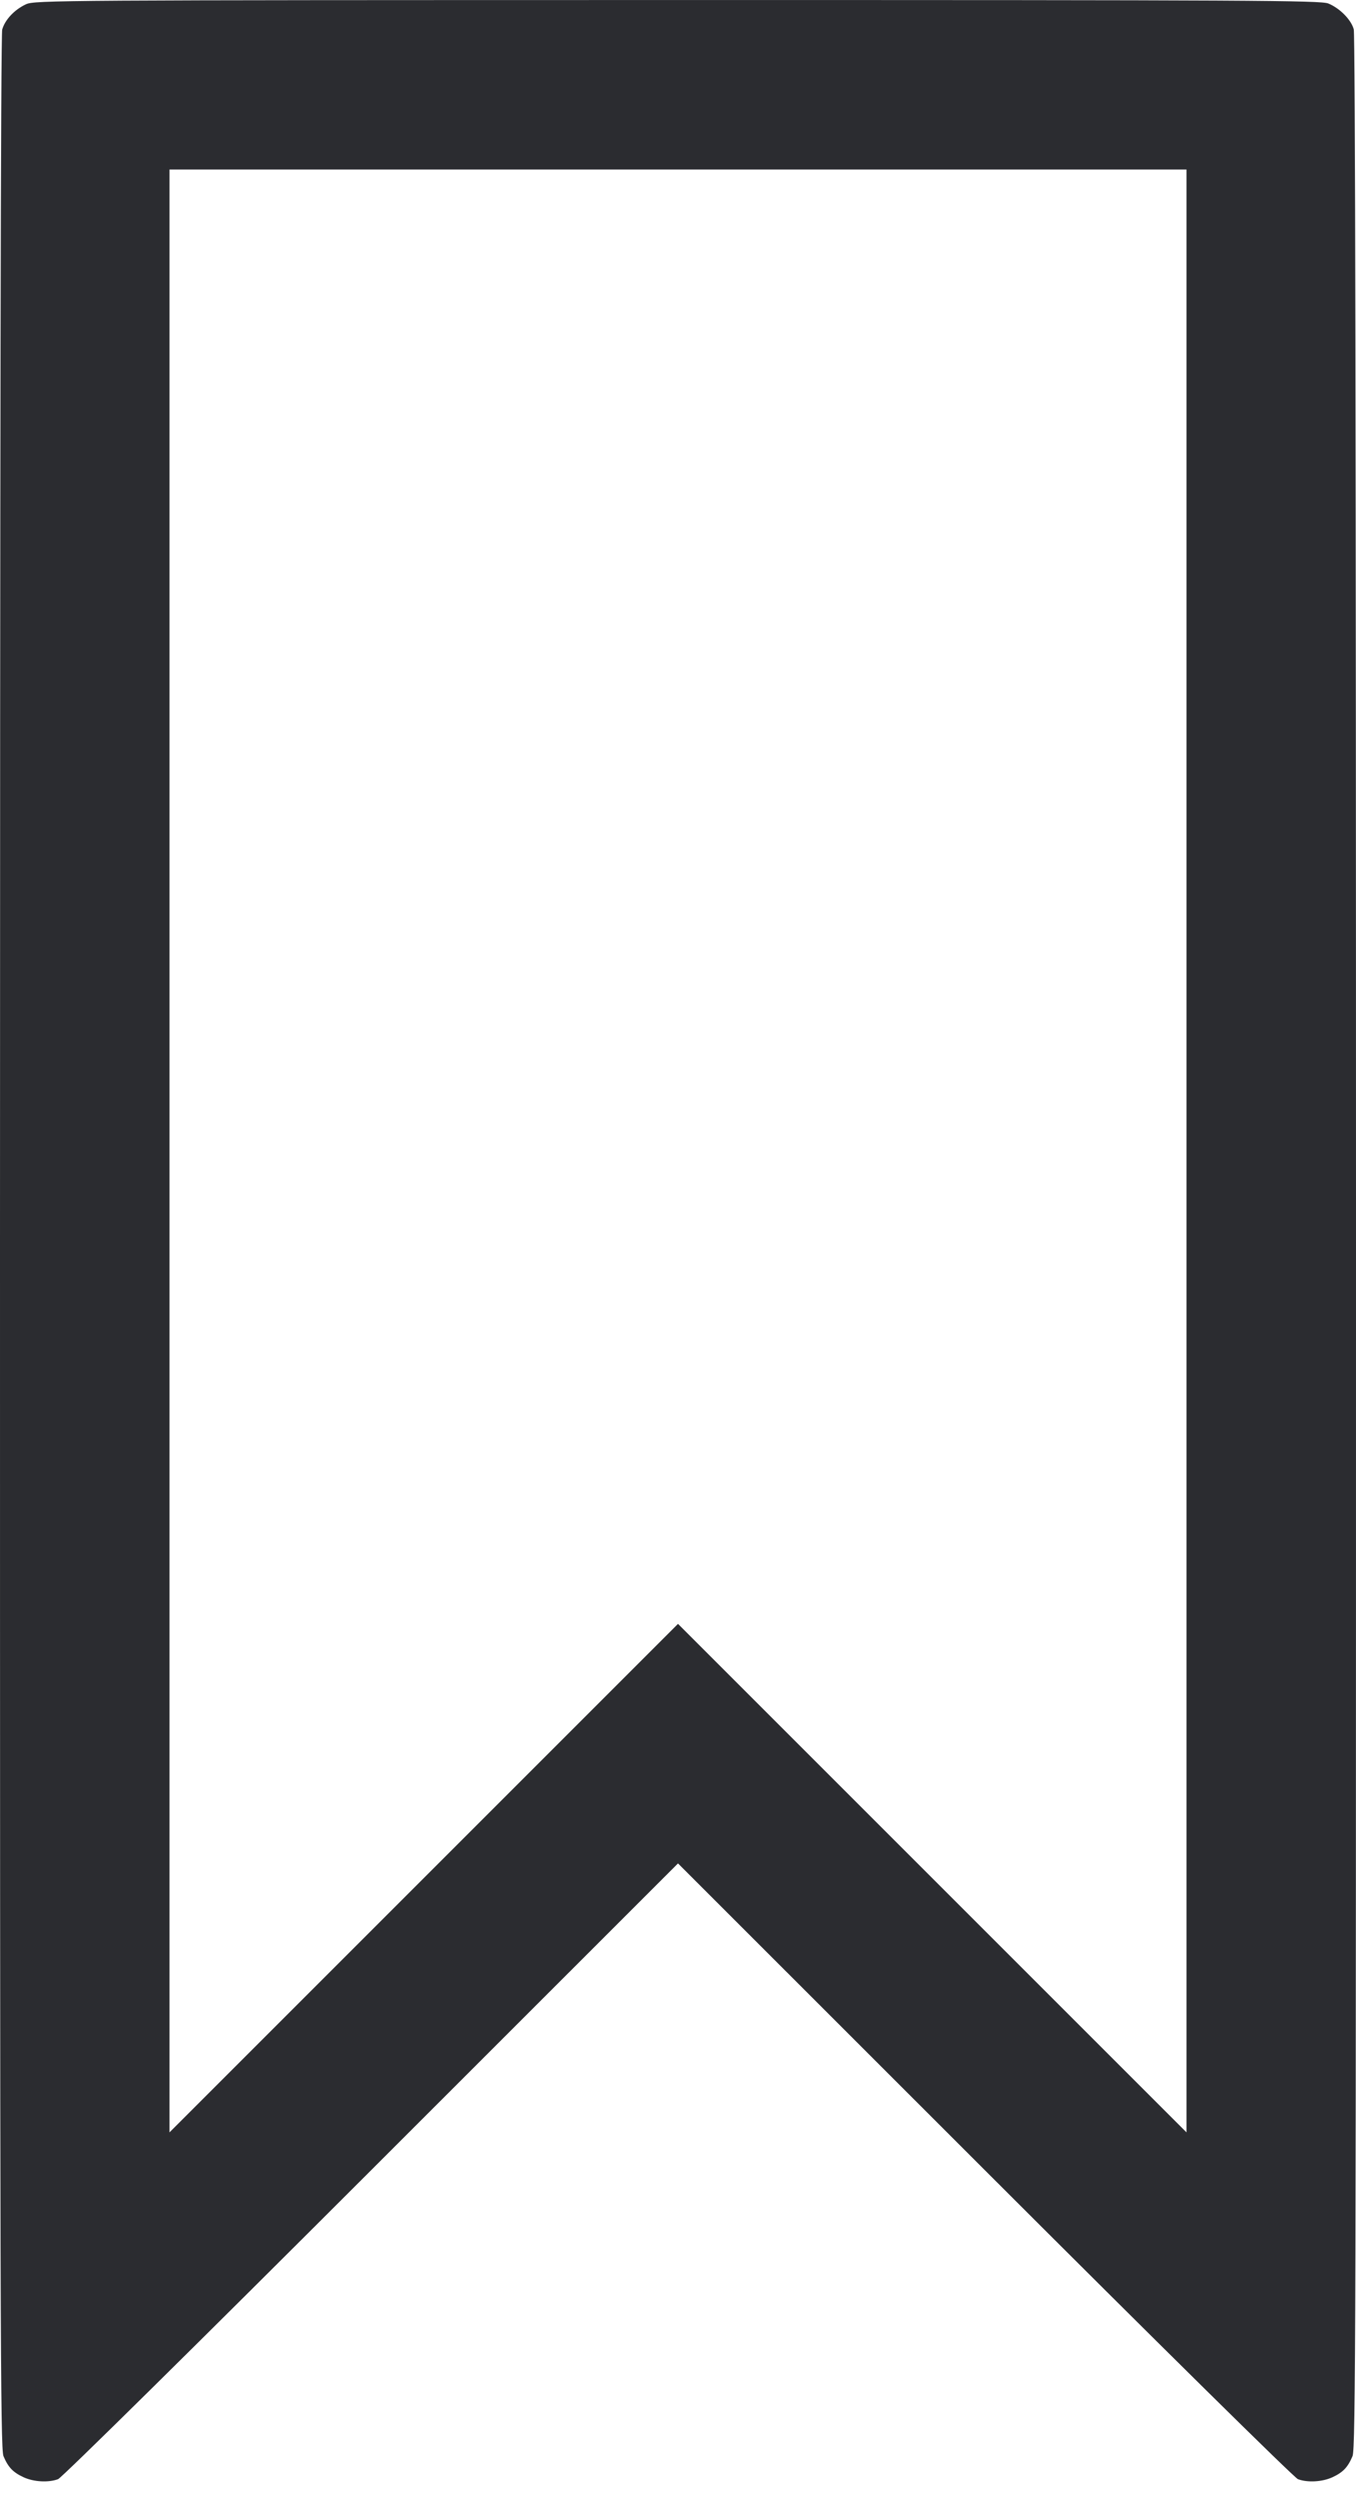 <svg width="32" height="59" viewBox="0 0 32 59" fill="none" xmlns="http://www.w3.org/2000/svg"><path d="M0.613 0.101 C 0.342 0.227,0.119 0.463,0.052 0.697 C 0.018 0.815,0.000 10.900,0.000 29.321 C 0.000 54.796,0.009 57.784,0.082 57.960 C 0.193 58.224,0.306 58.343,0.560 58.460 C 0.799 58.569,1.143 58.588,1.370 58.504 C 1.455 58.473,4.641 55.329,8.760 51.211 L 16.000 43.973 23.240 51.211 C 27.359 55.329,30.545 58.473,30.630 58.504 C 30.857 58.588,31.201 58.569,31.440 58.460 C 31.694 58.343,31.807 58.224,31.918 57.960 C 31.991 57.784,32.000 54.796,32.000 29.322 C 32.000 10.821,31.981 0.814,31.947 0.691 C 31.884 0.464,31.620 0.196,31.348 0.083 C 31.171 0.009,29.567 0.000,15.988 0.001 C 1.344 0.002,0.819 0.006,0.613 0.101 M28.000 27.160 L 28.000 50.320 22.000 44.320 L 16.000 38.320 10.000 44.320 L 4.000 50.320 4.000 27.160 L 4.000 4.000 16.000 4.000 L 28.000 4.000 28.000 27.160 " fill="#2B2C30" stroke="none" fill-rule="evenodd"></path></svg>